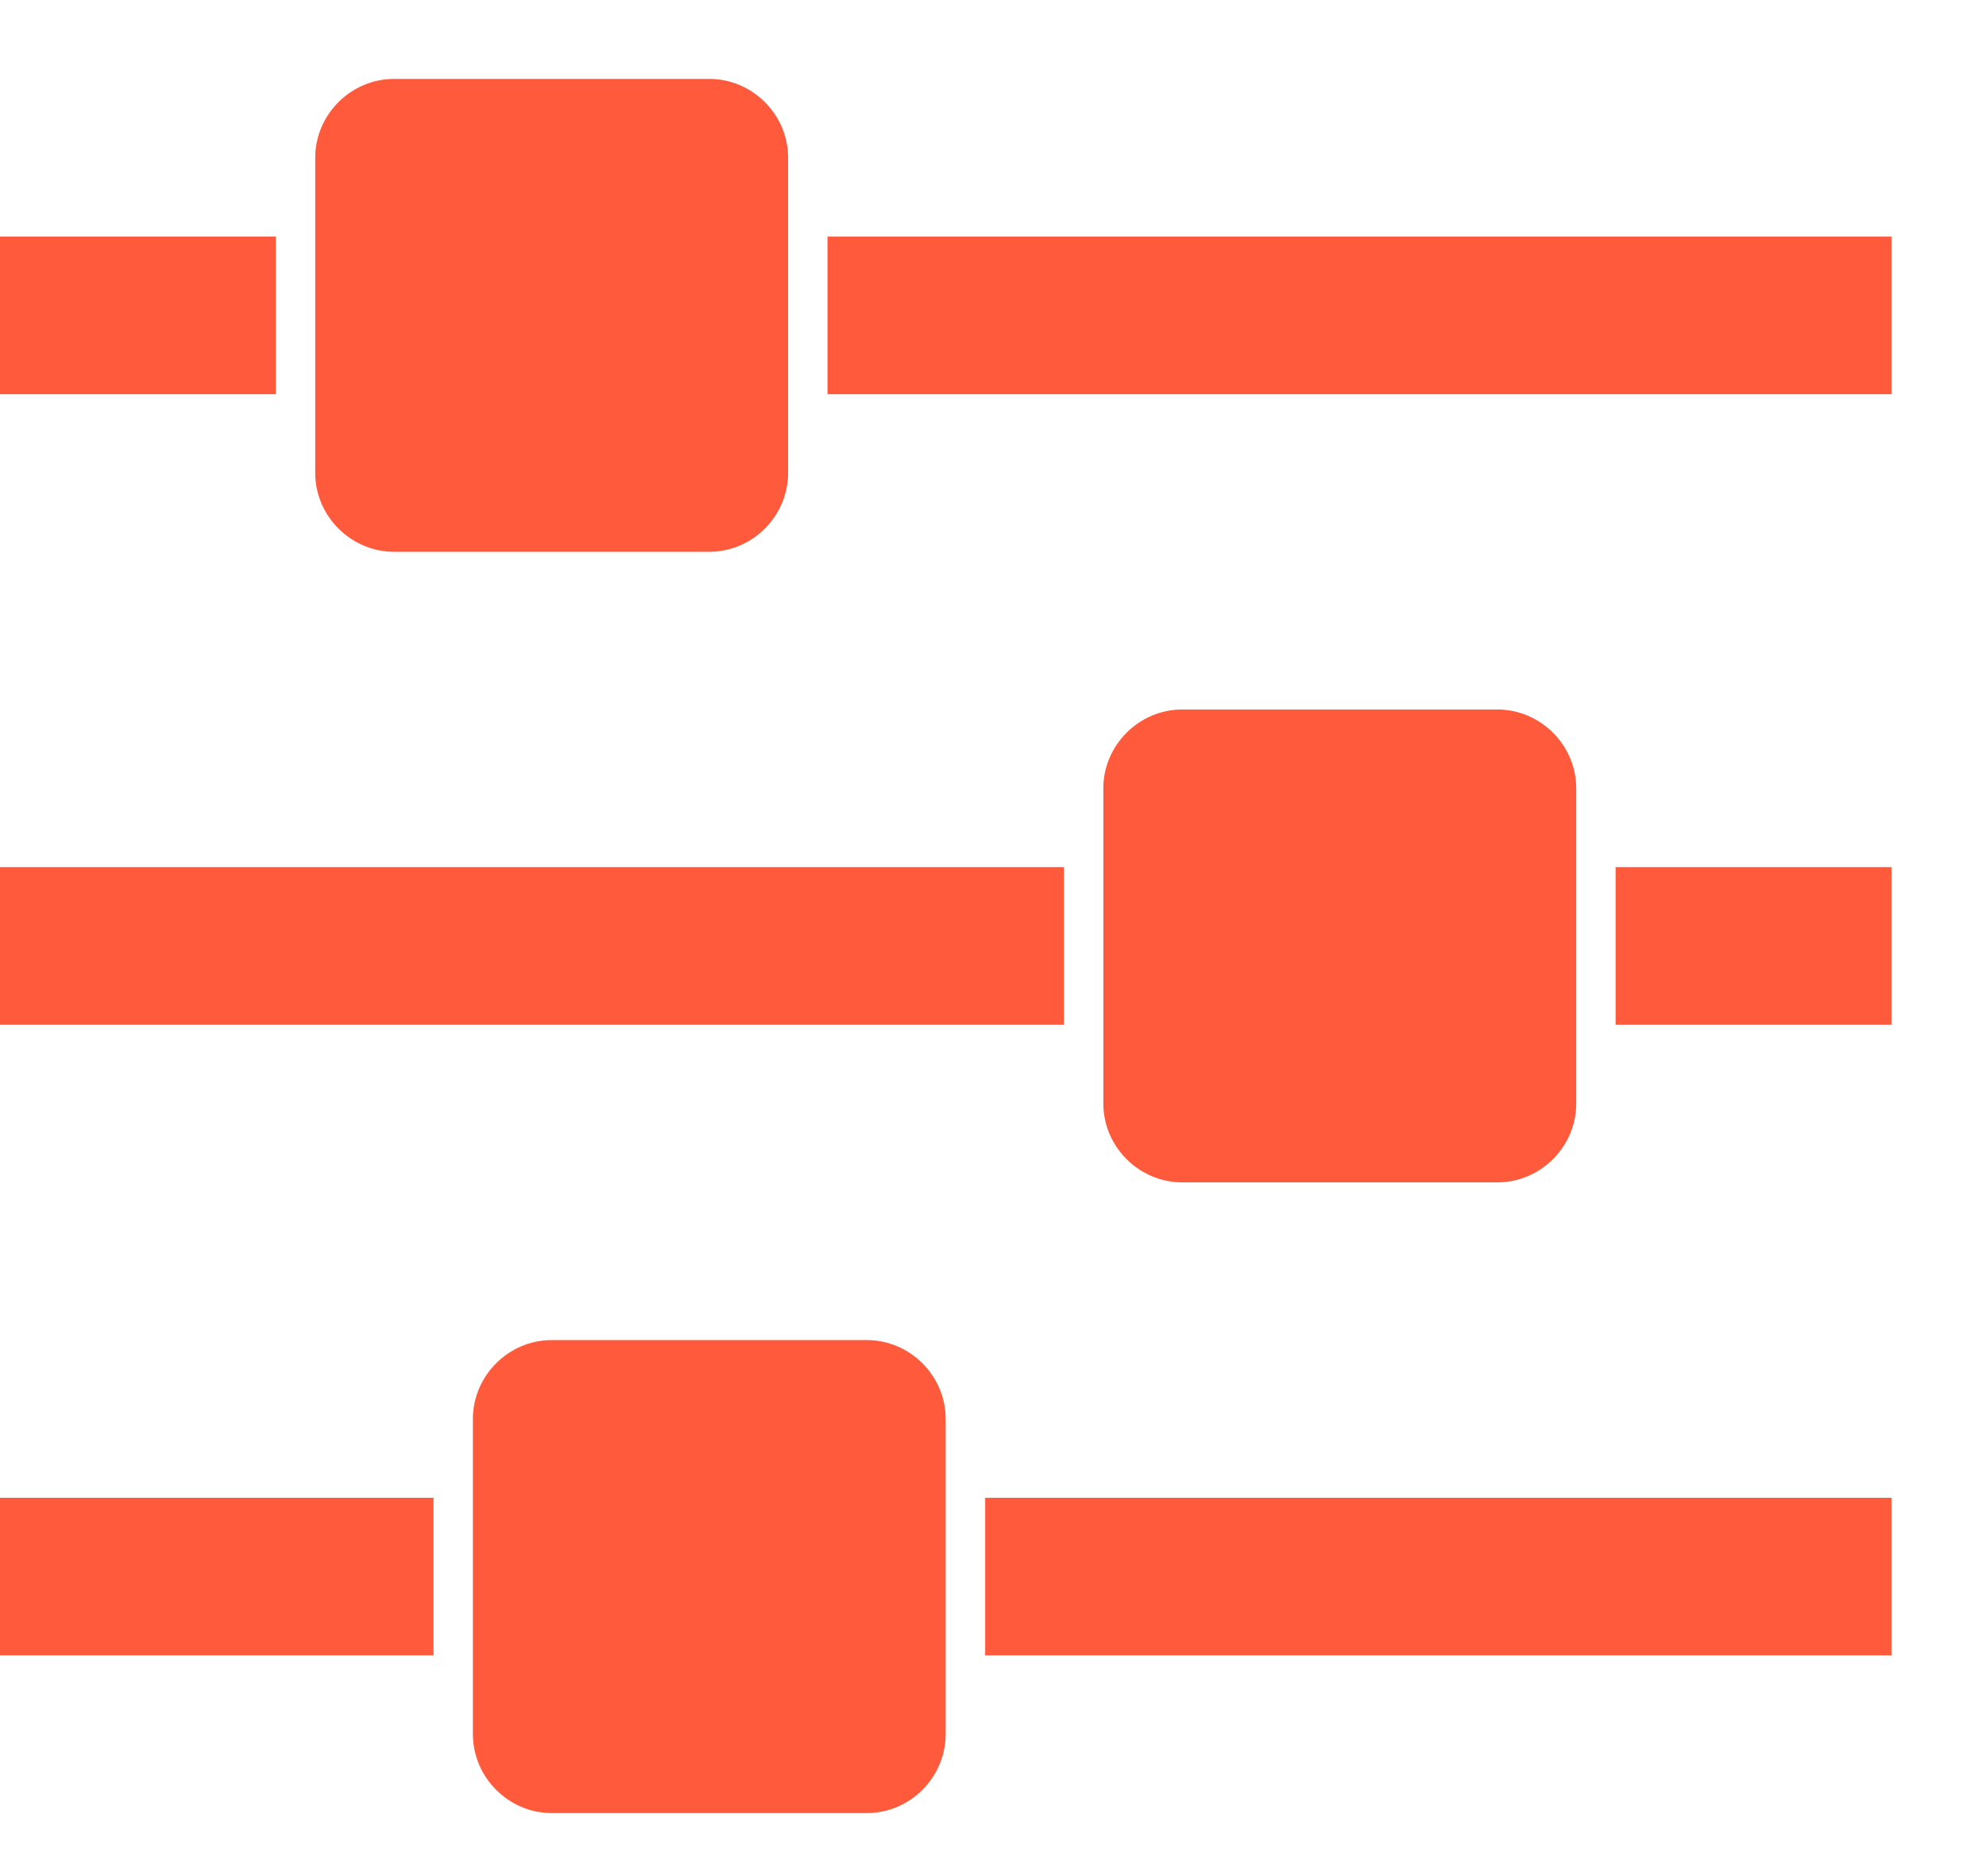 <svg width="18" height="17" viewBox="0 0 18 17" fill="none" xmlns="http://www.w3.org/2000/svg">
<path d="M3.929 13.572V15H0V13.572H3.929ZM7.857 12.143C8.248 12.143 8.571 12.467 8.571 12.857V15.714C8.571 16.105 8.248 16.429 7.857 16.429H5C4.609 16.429 4.286 16.105 4.286 15.714V12.857C4.286 12.467 4.609 12.143 5 12.143H7.857ZM9.643 7.857V9.286H0V7.857H9.643ZM2.5 2.143V3.572H0V2.143H2.5ZM17.143 13.572V15H8.929V13.572H17.143ZM6.429 0.715C6.819 0.715 7.143 1.038 7.143 1.429V4.286C7.143 4.677 6.819 5 6.429 5H3.571C3.181 5 2.857 4.677 2.857 4.286V1.429C2.857 1.038 3.181 0.715 3.571 0.715H6.429ZM13.571 6.429C13.962 6.429 14.286 6.752 14.286 7.143V10C14.286 10.391 13.962 10.714 13.571 10.714H10.714C10.324 10.714 10 10.391 10 10V7.143C10 6.752 10.324 6.429 10.714 6.429H13.571ZM17.143 7.857V9.286H14.643V7.857H17.143ZM17.143 2.143V3.572H7.5V2.143H17.143Z" fill="#FF5A3C"/>
</svg>
